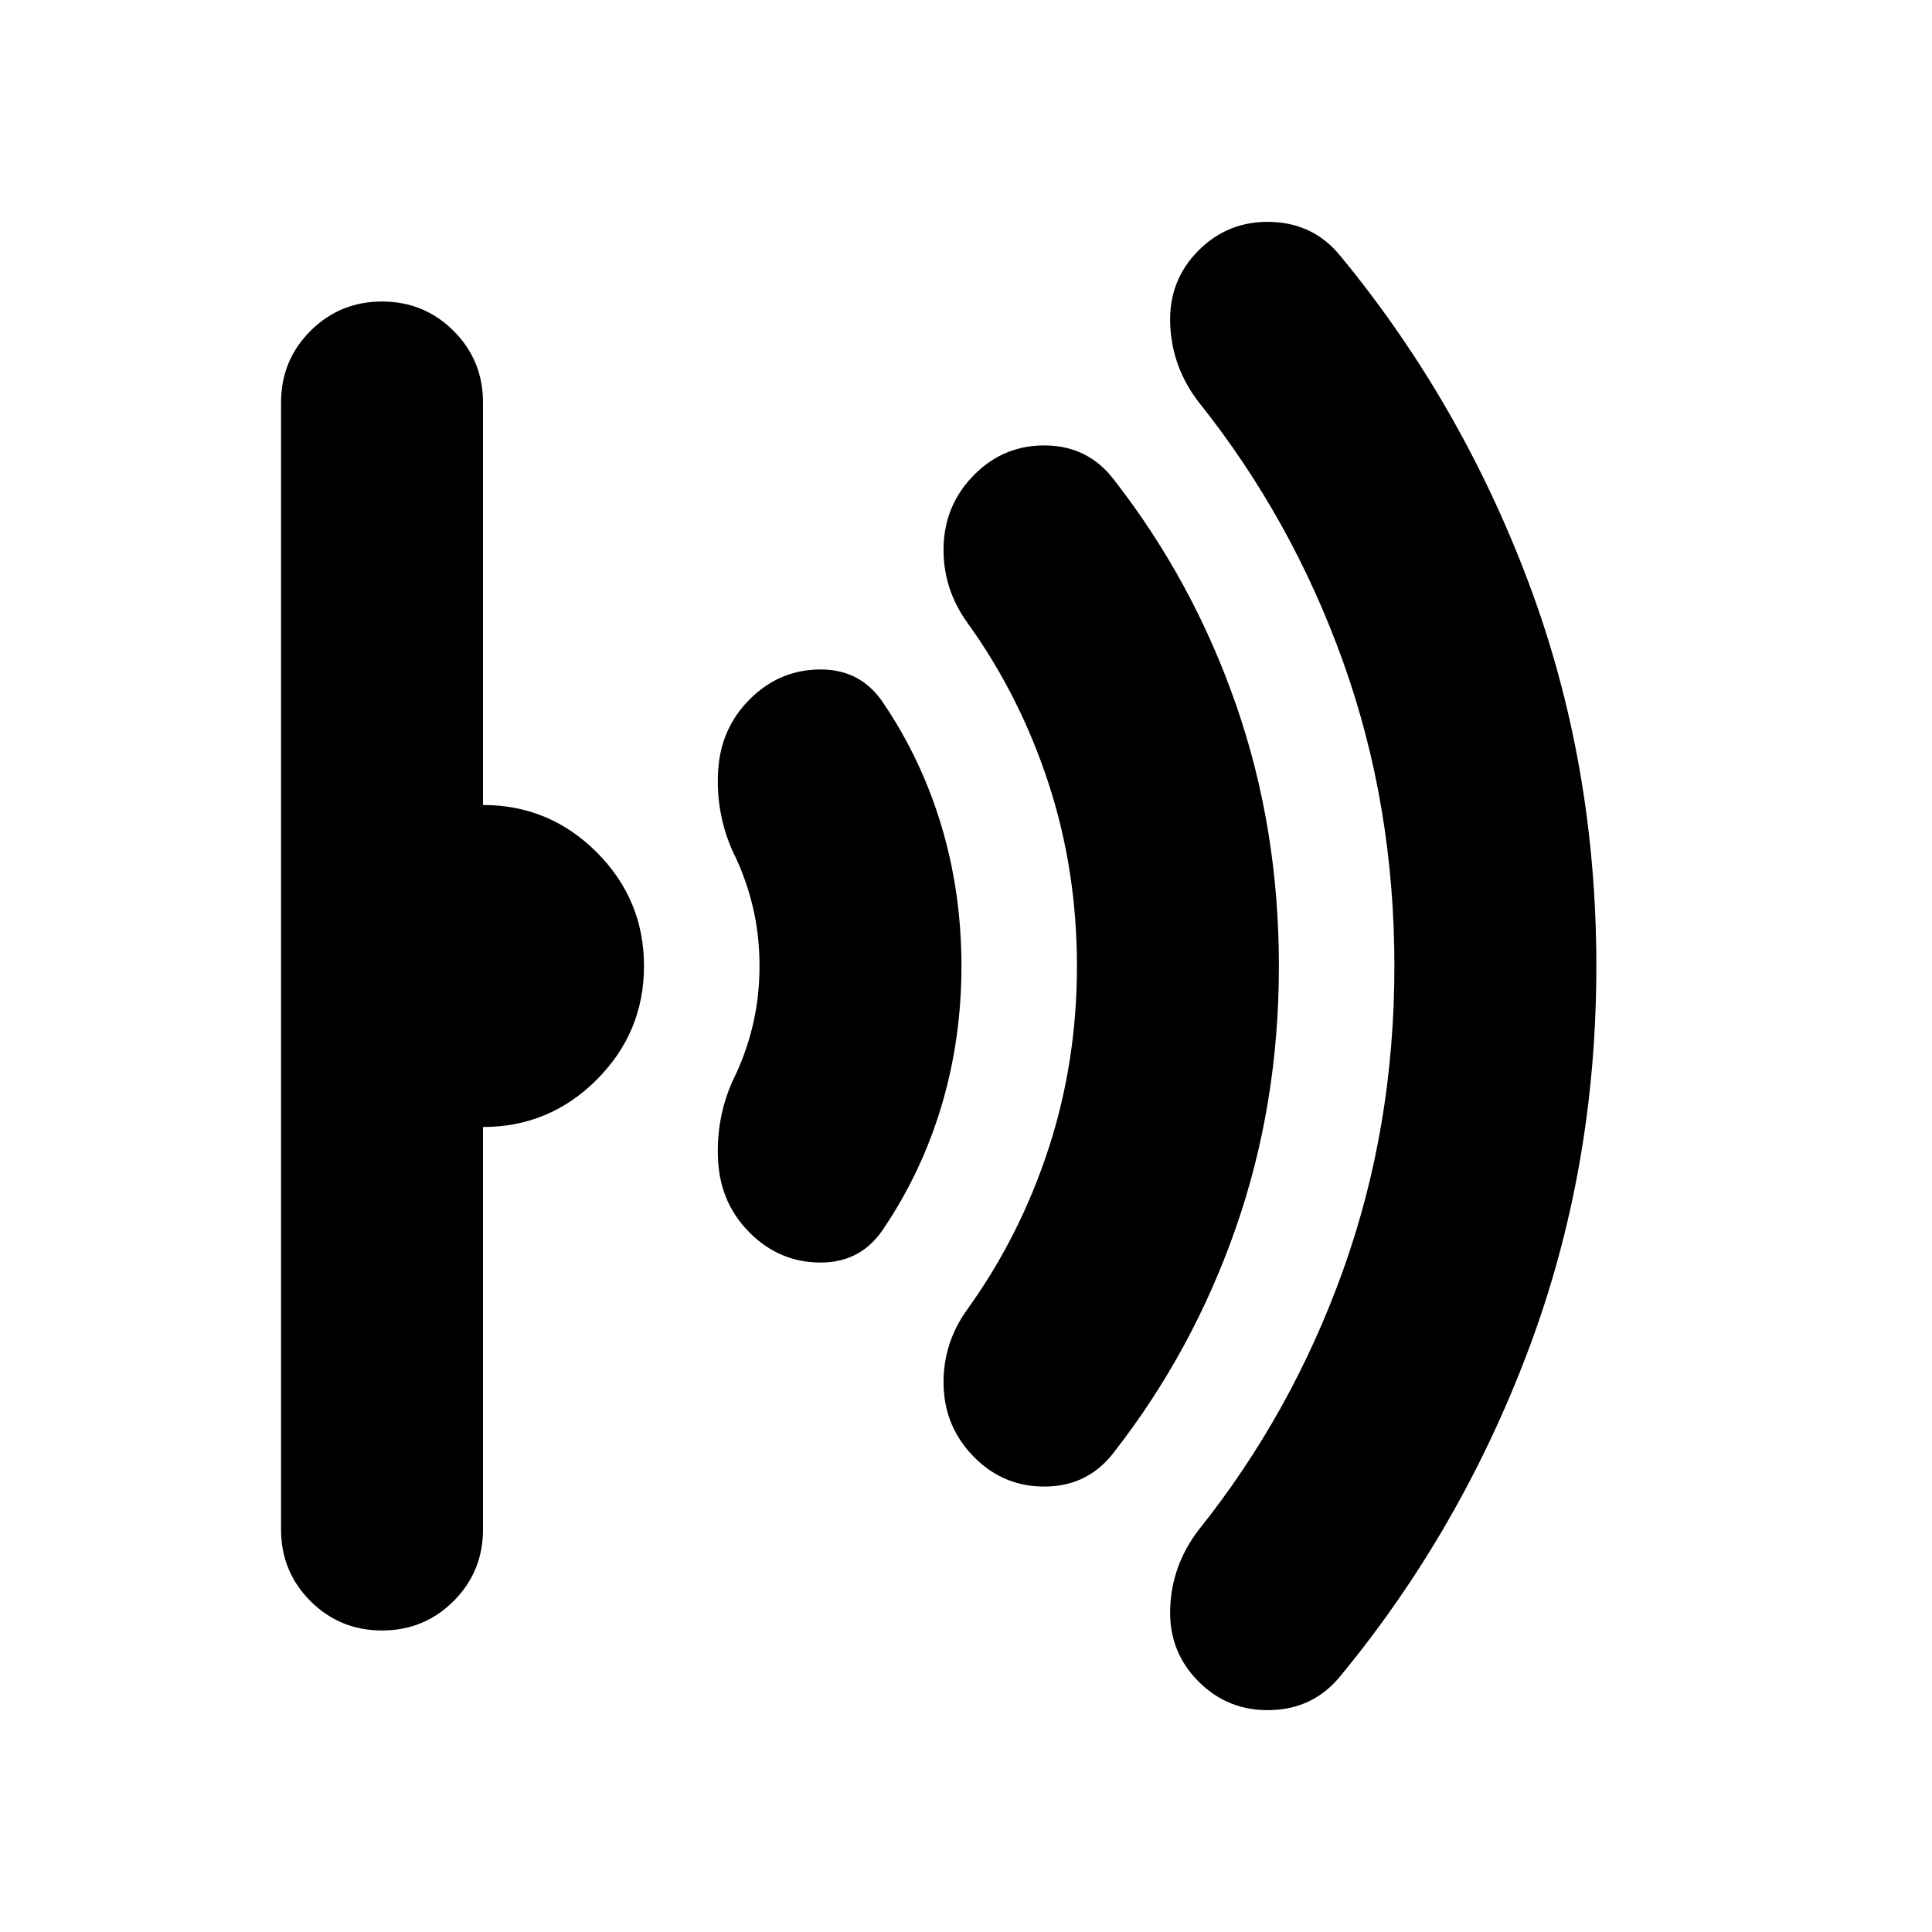 <svg xmlns="http://www.w3.org/2000/svg" height="24" viewBox="0 -960 960 960" width="24"><path d="M793.217-480q0 101.043-33.739 190.717T666.13-127.305q-13.26 16.392-34.5 17.044-21.239.652-36.065-14.174-14.827-14.827-14.109-36.283.717-21.457 13.978-38.849 46.348-57.912 71.891-129.129Q692.868-399.913 692.868-480t-25.543-151.304q-25.543-71.217-71.891-129.129-13.261-17.392-13.978-38.849-.718-21.456 14.109-36.283 14.826-14.826 36.065-14.174 21.24.652 34.5 17.044 59.609 72.304 93.348 161.978T793.217-480Zm-157.739 0q0 68.609-21.304 129.848-21.304 61.239-60.478 111.543-12.696 16.826-33.653 17.261-20.956.435-35.783-14.392-14.826-14.826-15.391-35.783-.565-20.956 12.13-38.348 25.783-35.913 39.956-79.195 14.174-43.282 14.174-90.934t-14.174-90.934q-14.173-43.282-39.956-79.195-12.695-17.392-12.13-38.348.565-20.957 15.391-35.783 14.827-14.827 35.783-14.392 20.957.435 33.653 17.261 39.174 50.304 60.478 111.543Q635.478-548.609 635.478-480Zm-157.739 0q0 36.174-9.804 69.13-9.805 32.957-28.544 60.826-11.13 17.392-31.587 17.392-20.456 0-35.283-14.827-14.391-14.391-15.674-35.348-1.282-20.957 7.152-40.044 6.478-12.913 9.935-27.195 3.456-14.282 3.456-29.934 0-15.652-3.456-29.934-3.457-14.282-9.935-27.195-8.434-19.087-7.152-40.044 1.283-20.957 15.674-35.348 14.827-14.827 35.283-14.827 20.457 0 31.587 17.392 18.739 27.869 28.544 60.826 9.804 32.956 9.804 69.13ZM320-480q0 33-23.5 56.5T240-400v200q0 20.957-14.609 35.566-14.609 14.608-35.565 14.608-20.957 0-35.566-14.608-14.609-14.609-14.609-35.566v-560q0-20.957 14.609-35.566 14.609-14.608 35.566-14.608 20.956 0 35.565 14.608Q240-780.957 240-760v200q33 0 56.5 23.5T320-480Z"/></svg>